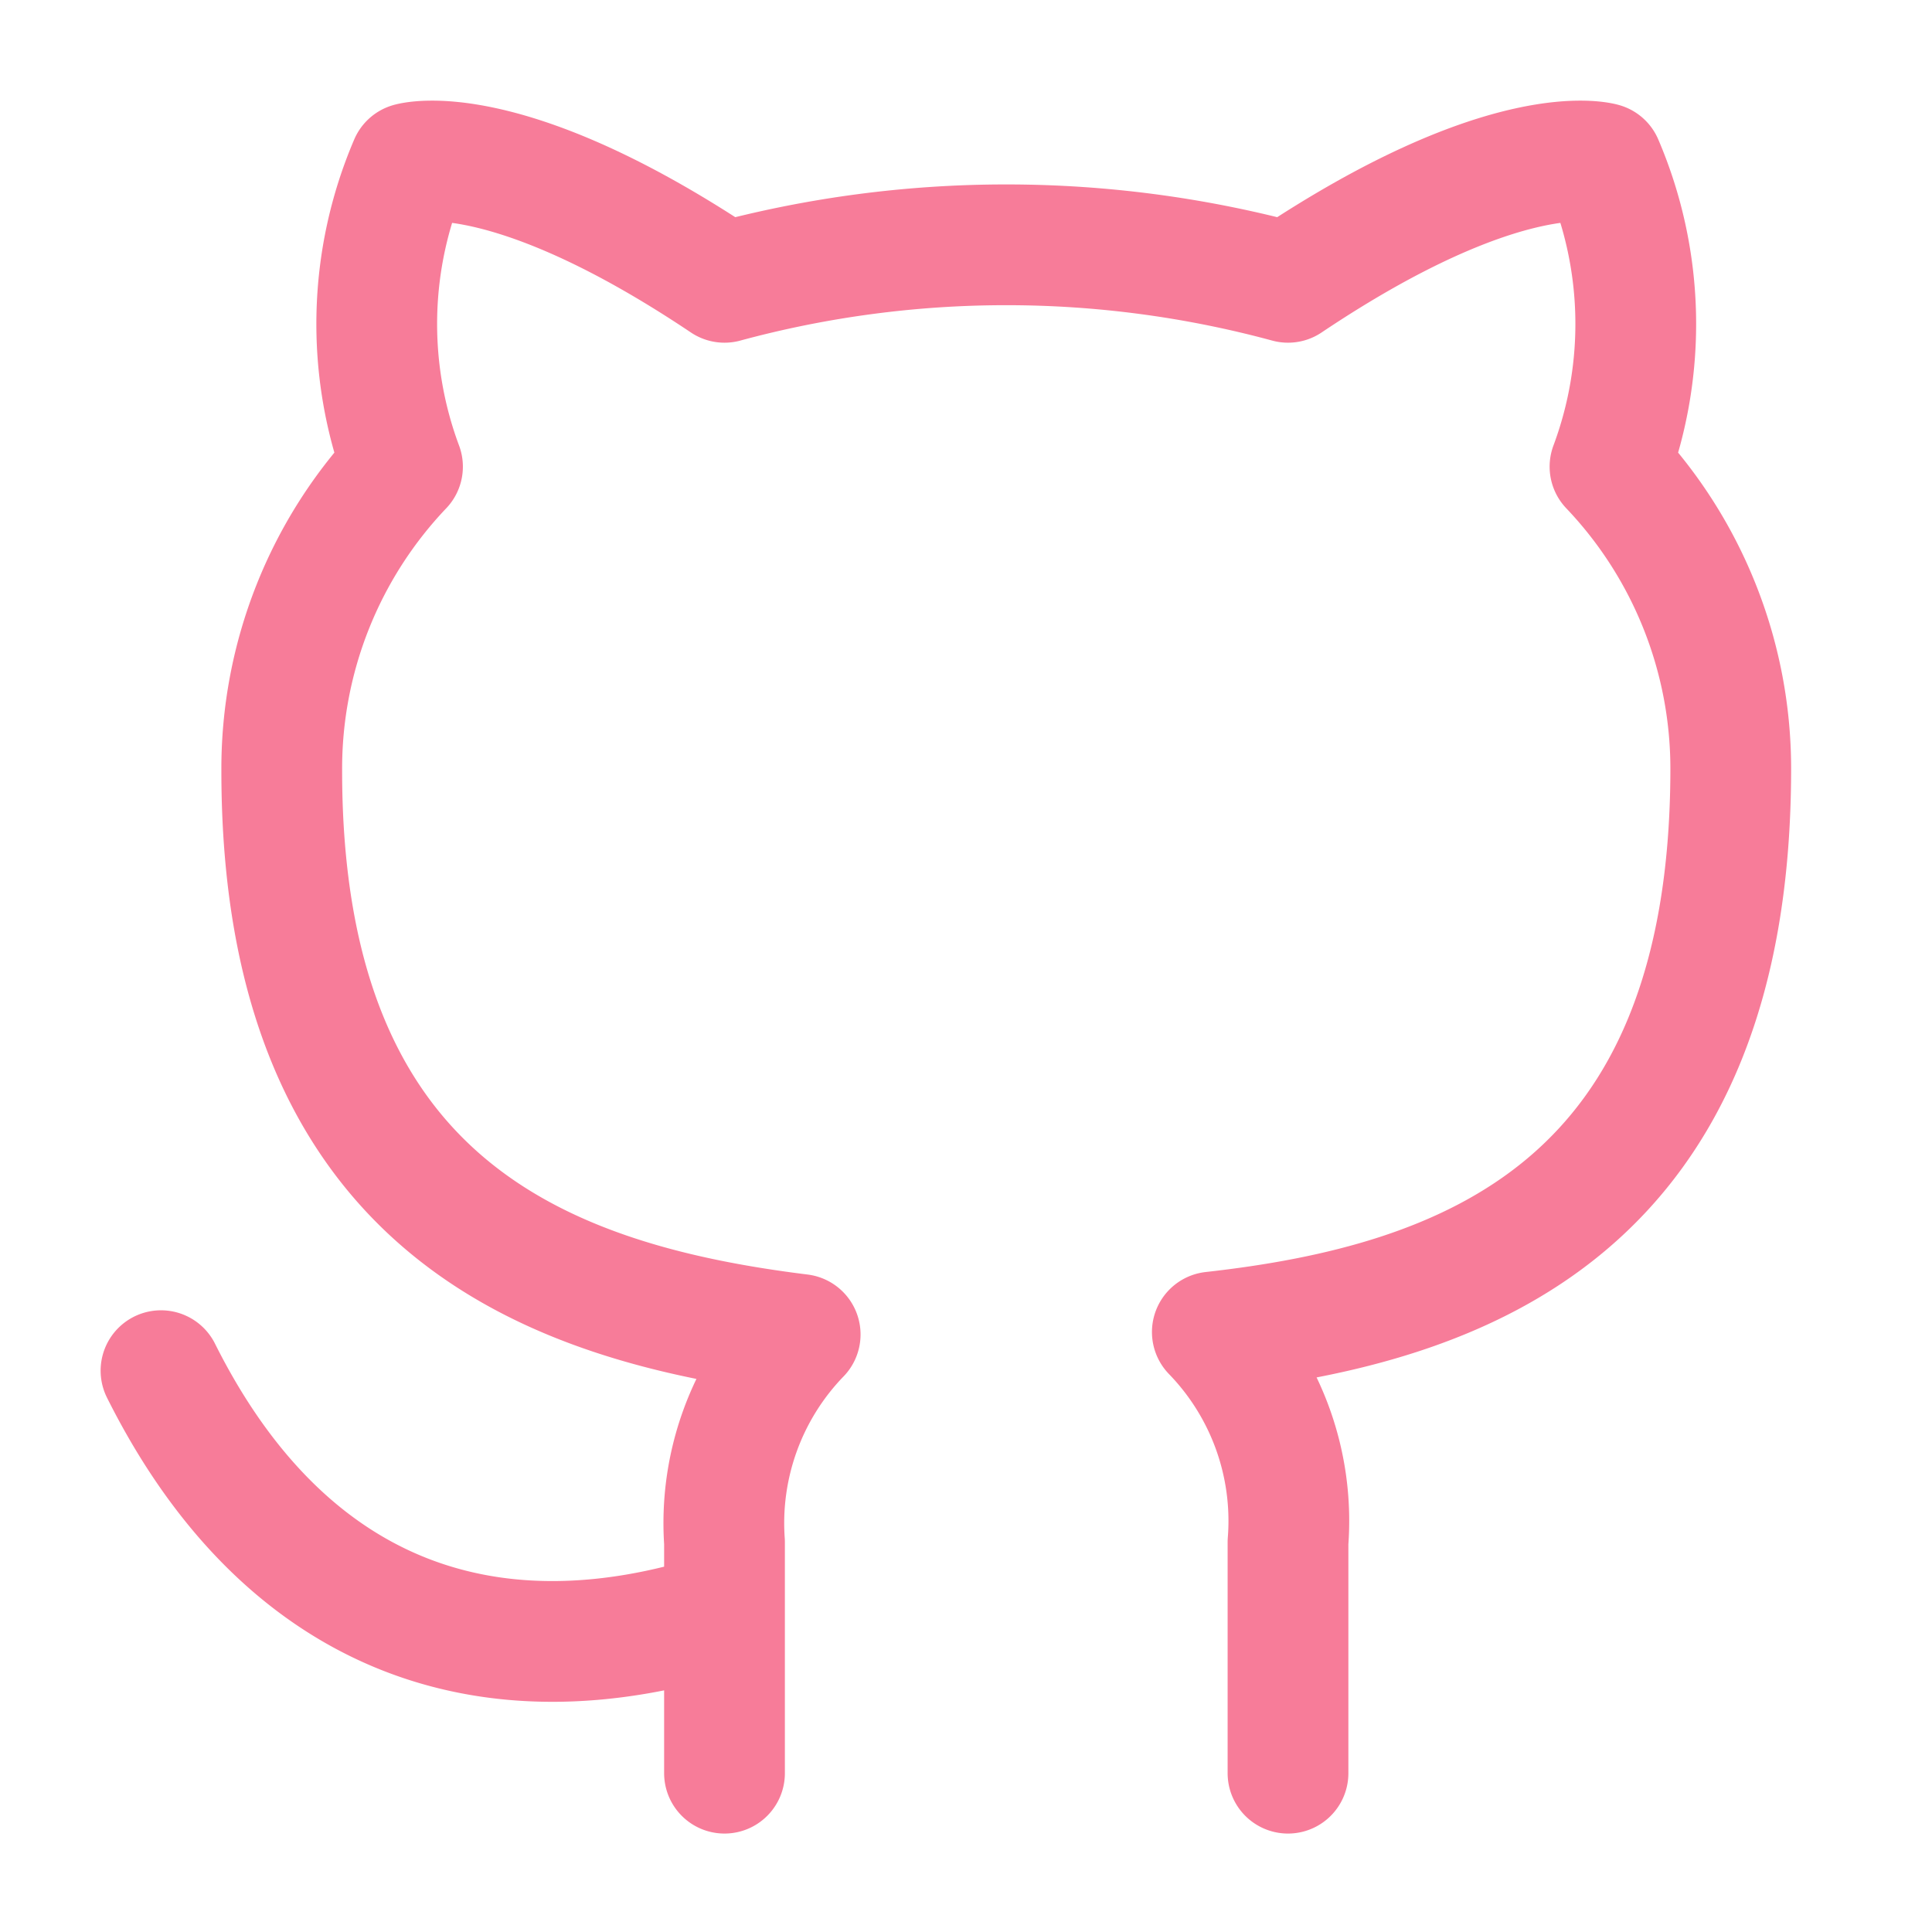 <?xml version="1.0" encoding="UTF-8"?>
<svg xmlns="http://www.w3.org/2000/svg"
     width="24px" height="24px"
     viewBox="0 0 24 24"
     fill="none"
>
    <path d="M16 22.027v-2.87a3.37 3.37 0 00-.94-2.61c3.14-.35 6.44-1.54 6.44-7a5.44 5.44 0 00-1.5-3.75 5.07 5.07 0 00-.09-3.77s-1.18-.35-3.91 1.48a13.38 13.38 0 00-7 0c-2.73-1.83-3.91-1.48-3.91-1.48A5.07 5.07 0 005 5.797a5.44 5.44 0 00-1.5 3.78c0 5.42 3.3 6.61 6.44 7a3.37 3.37 0 00-.94 2.58v2.87M9 20.027c-3 .973-5.5 0-7-3"
          stroke="#f77c99"
          stroke-width="1.5"
          stroke-linecap="round"
          stroke-linejoin="round" />
</svg>